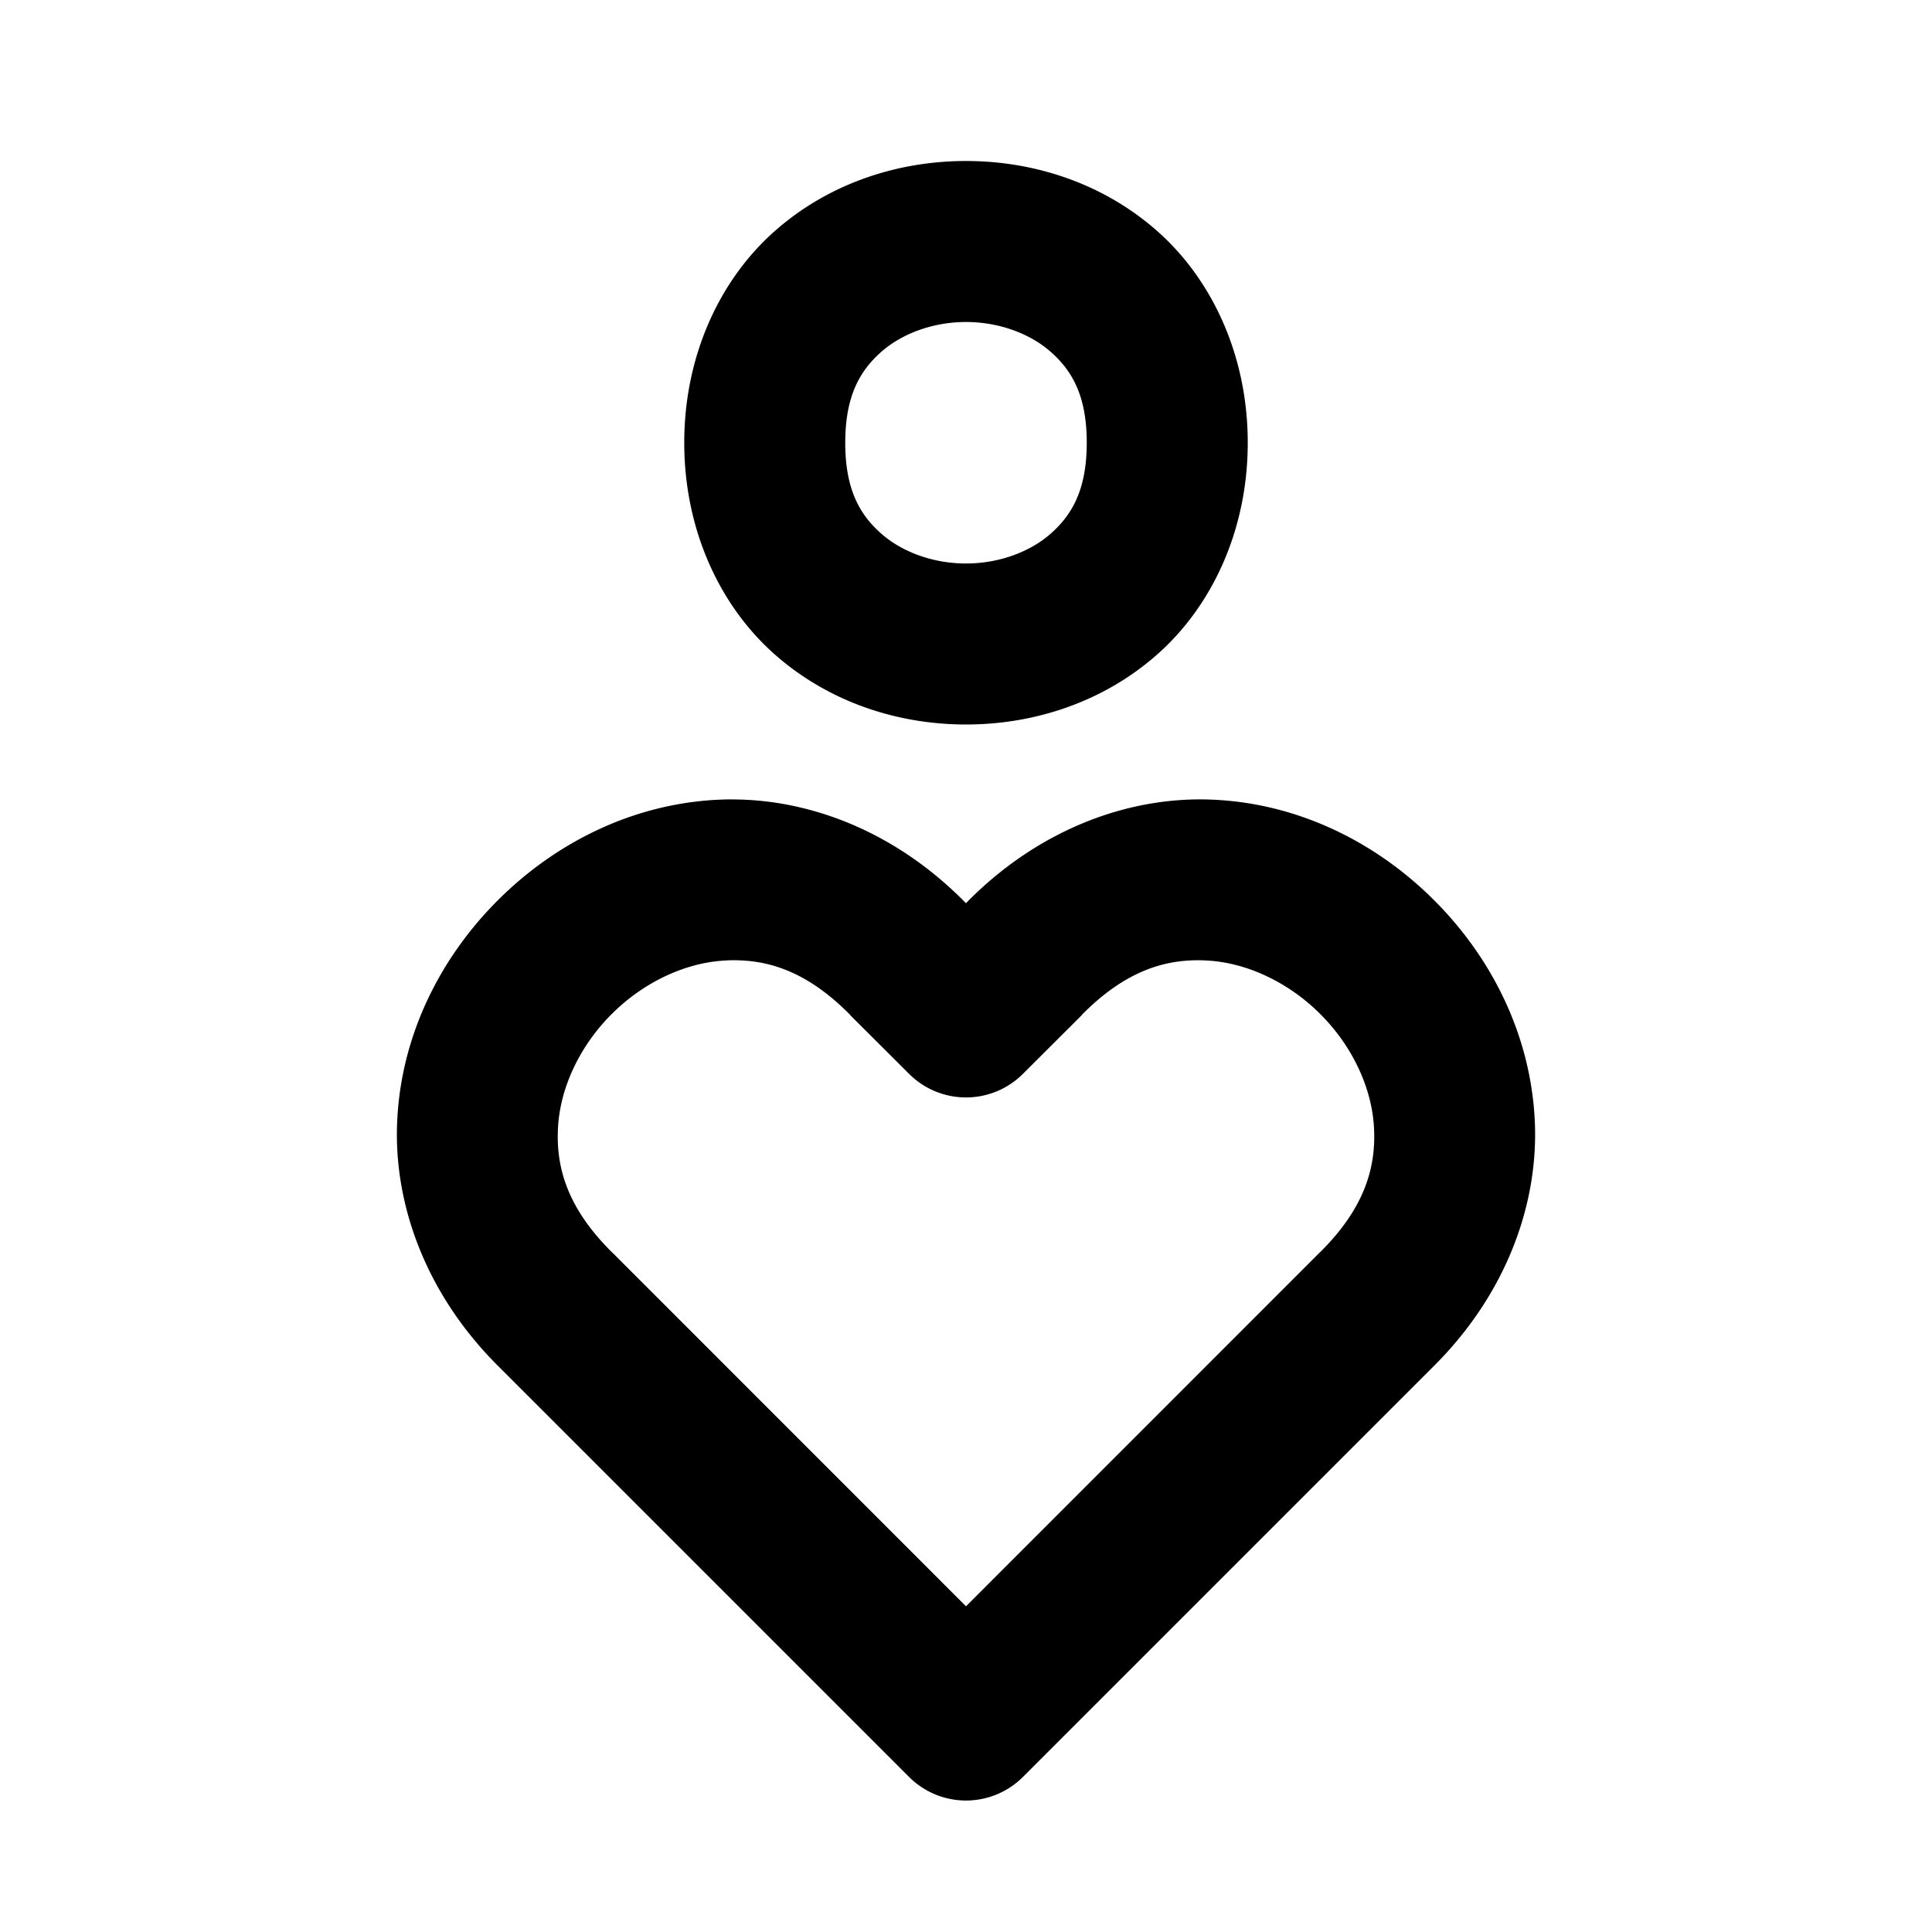 <svg xmlns="http://www.w3.org/2000/svg" width="24" height="24" viewBox="0 0 24 24"><path d="M12 2c-.847 0-1.708.277-2.383.877S8.5 4.417 8.5 5.5s.442 2.023 1.117 2.623S11.153 9 12 9s1.708-.277 2.383-.877S15.5 6.583 15.5 5.5s-.442-2.023-1.117-2.623S12.847 2 12 2zm0 2c.403 0 .792.14 1.055.373s.445.544.445 1.127-.183.894-.445 1.127C12.792 6.86 12.403 7 12 7s-.792-.14-1.055-.373S10.5 6.083 10.5 5.5s.183-.894.445-1.127C11.208 4.14 11.597 4 12 4zM9.09 9.93a4 4 0 0 0-.2.006c-1.053.059-2 .542-2.706 1.248-.706.705-1.19 1.653-1.248 2.707-.06 1.053.352 2.19 1.267 3.093l5.09 5.09a1 1 0 0 0 1.414 0l5.09-5.09c.915-.903 1.327-2.04 1.267-3.093-.059-1.054-.542-2.002-1.248-2.707-.705-.706-1.653-1.19-2.707-1.248-1.053-.06-2.19.352-3.093 1.267L12 11.22l-.016-.016c-.847-.858-1.898-1.274-2.894-1.273zm.101 2c.44.016.887.188 1.37.677l.003.006.729.727a1 1 0 0 0 1.414 0l.729-.727.003-.006c.552-.559 1.058-.703 1.557-.675.5.028 1.016.275 1.406.666.391.39.638.906.666 1.406s-.116 1.005-.675 1.557l-.004.003L12 19.954l-4.389-4.39-.004-.003c-.559-.552-.703-1.058-.675-1.557.028-.5.275-1.016.666-1.406.39-.391.906-.638 1.406-.666q.093-.006.187-.002z"/></svg>